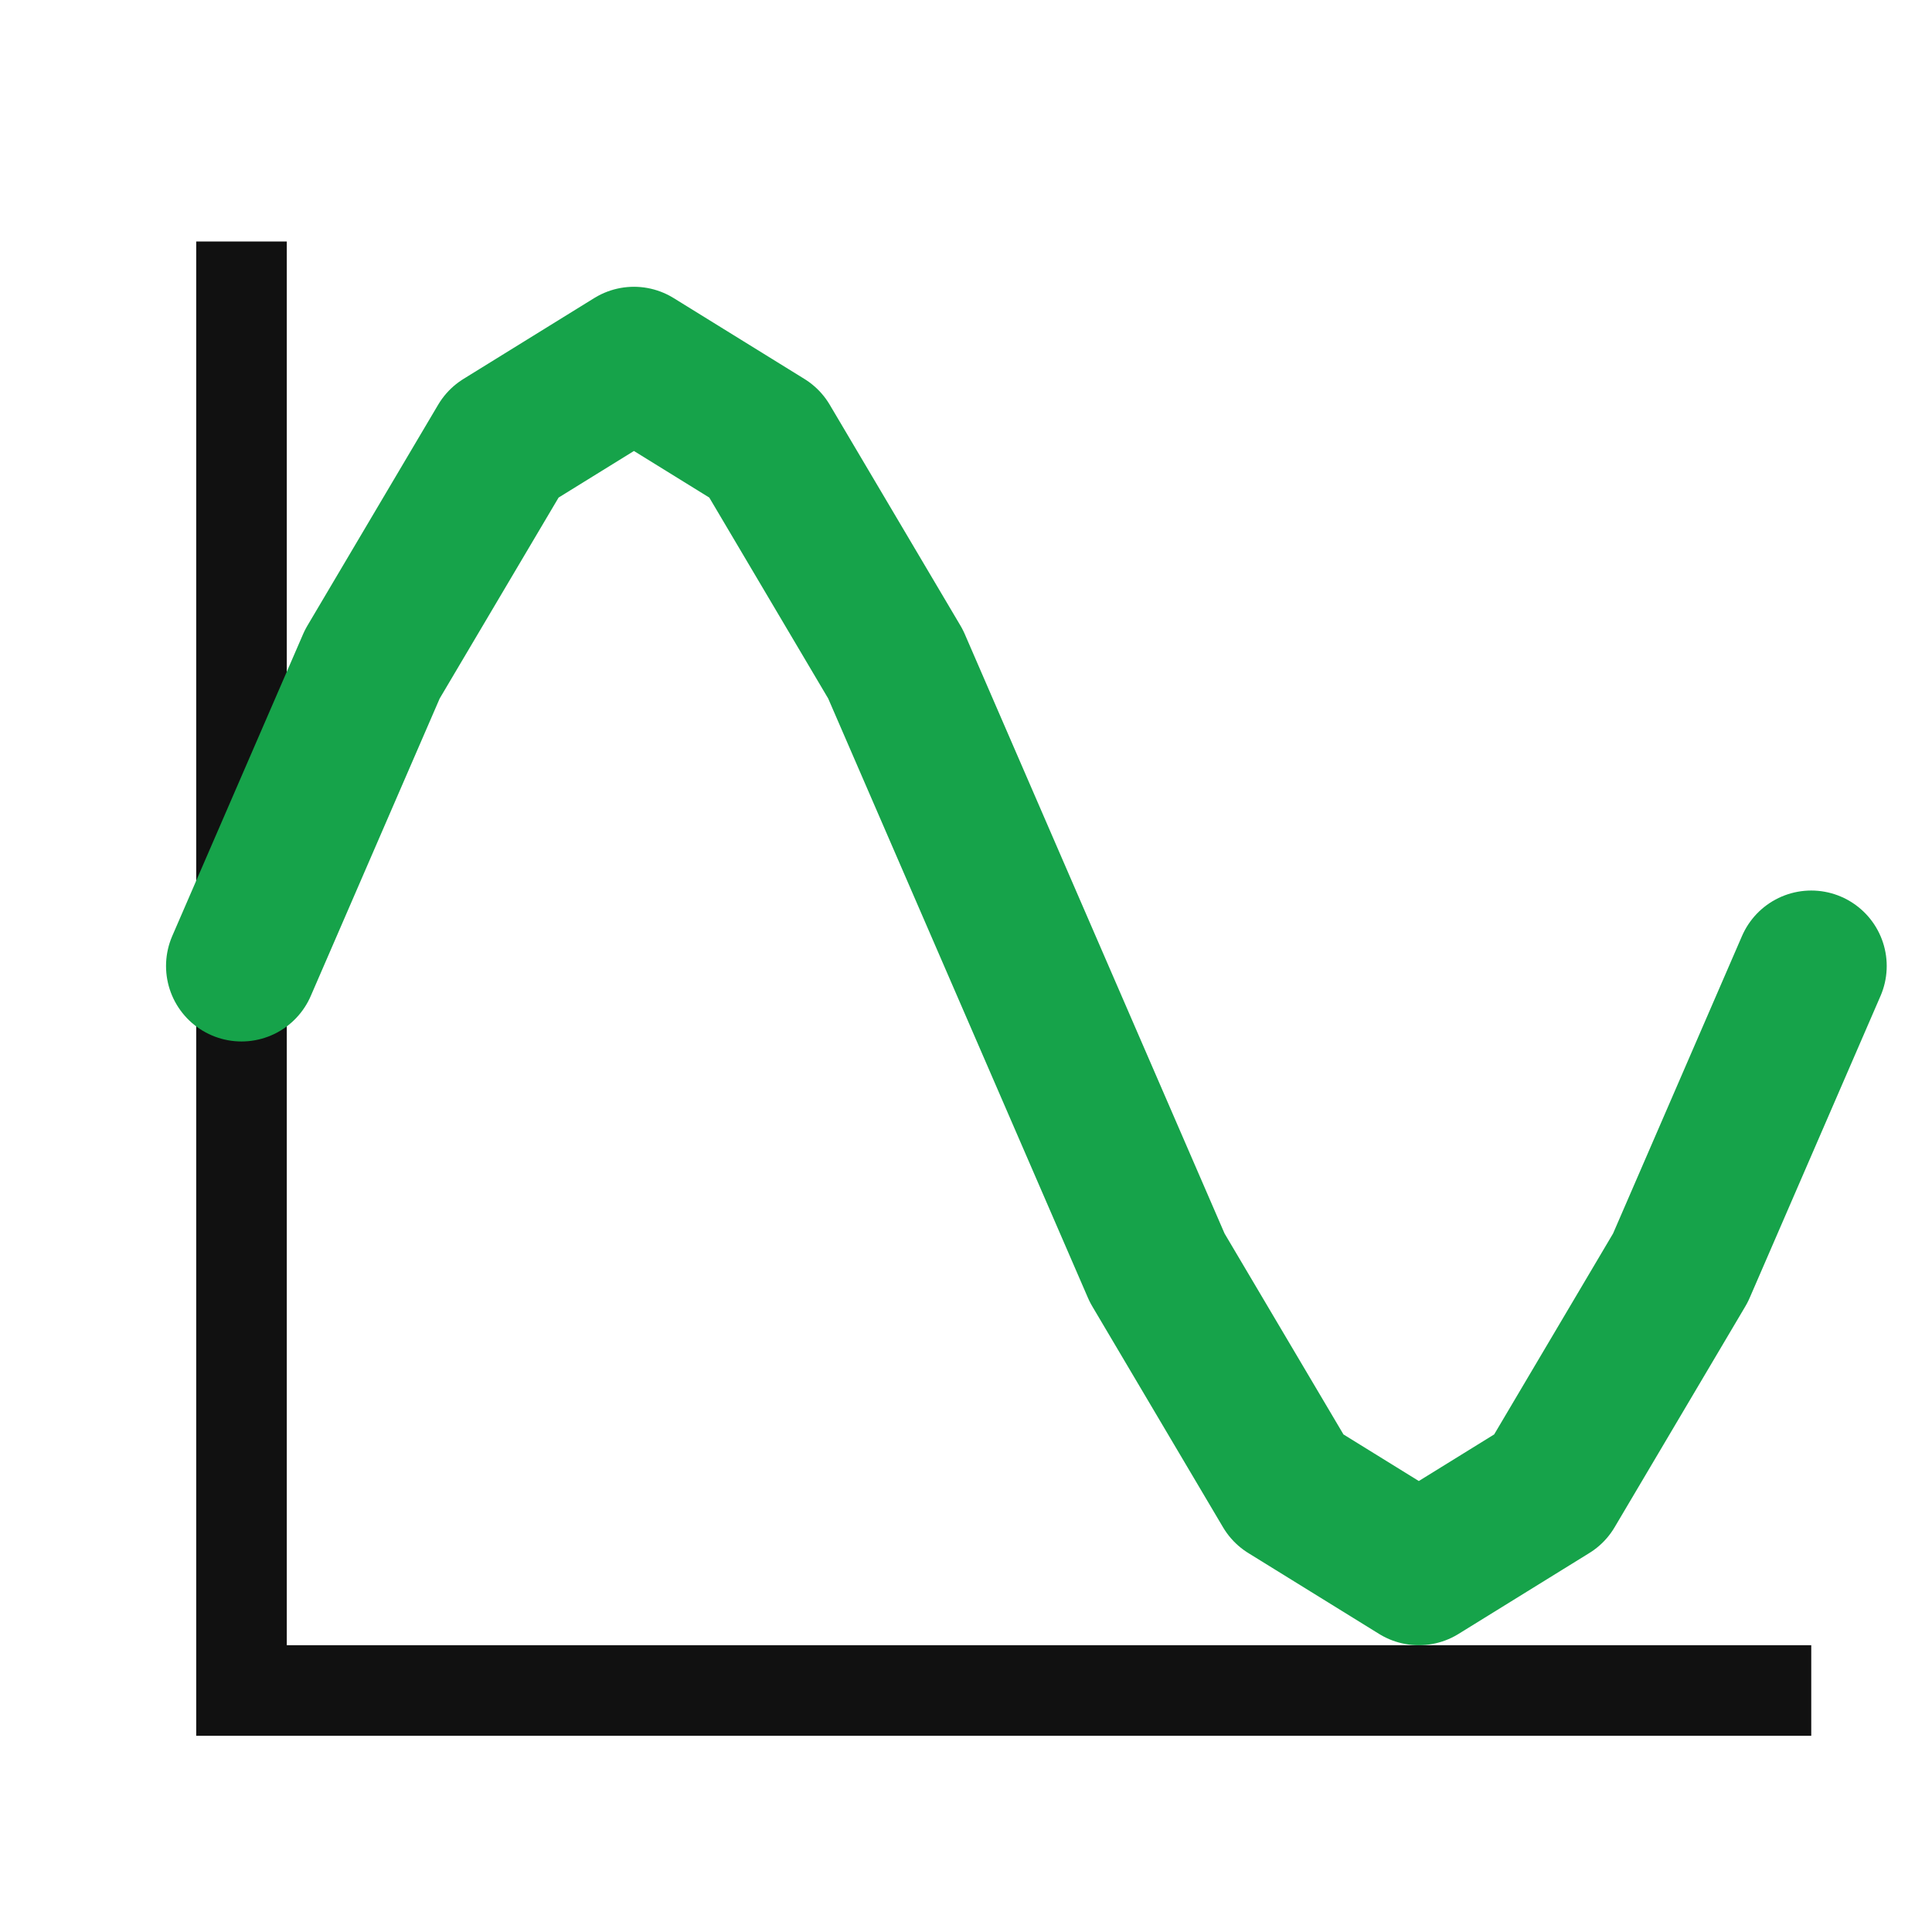 <svg xmlns="http://www.w3.org/2000/svg" viewBox="0 0 32 32" width="16" height="16" role="img" aria-label="chart sine">
  <!-- Axes: left and bottom -->
  <path d="M4 4 V28 H30" fill="none" stroke="#111" stroke-width="1.5"/>
  <!-- Full-cycle sine wave (y = 16 - 10*sin(0..2π)) from x=4 to x=30 -->
  <path d="M4,16
           L6.167,11
           L8.333,7.34
           L10.5,6
           L12.667,7.34
           L14.833,11
           L17,16
           L19.167,21
           L21.333,24.66
           L23.5,26
           L25.667,24.66
           L27.833,21
           L30,16" 
        fill="none" stroke="#16a34a" stroke-width="2.5" stroke-linecap="round" stroke-linejoin="round"/>
</svg>